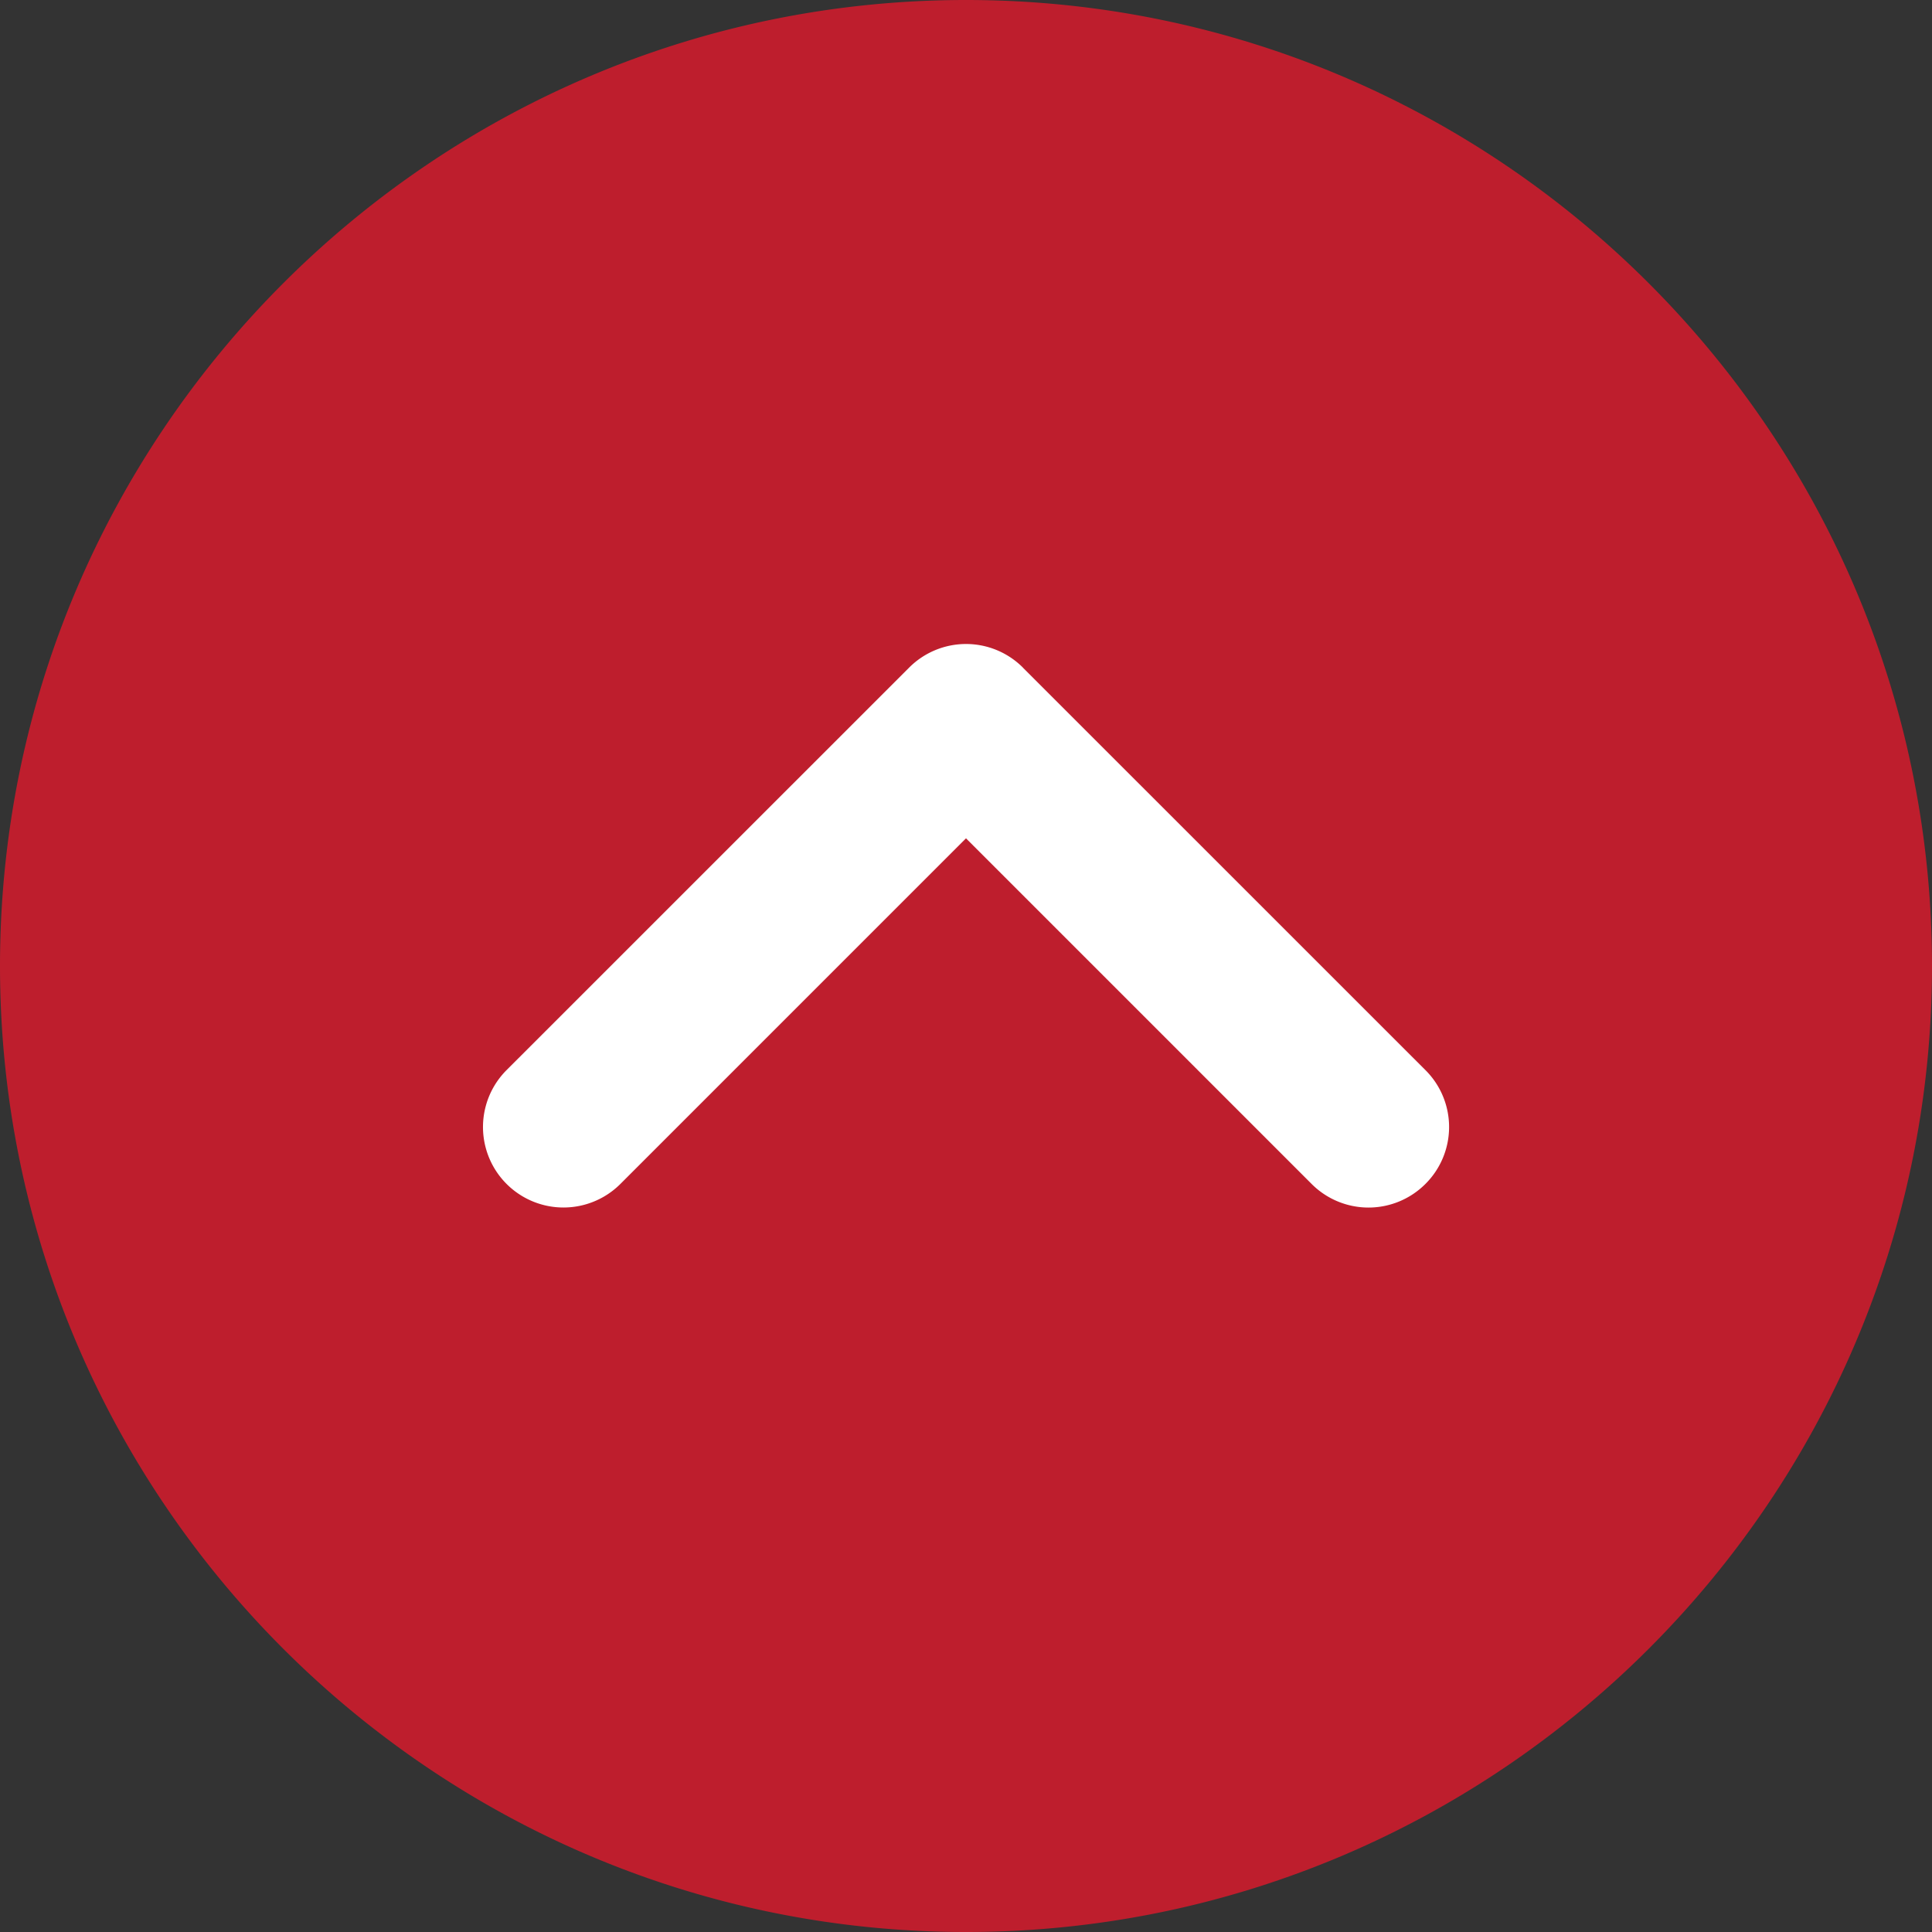 <svg width="25" height="25" fill="none" xmlns="http://www.w3.org/2000/svg"><rect width="100%" height="100%" fill="#333333" stroke="none"/><g clip-path="url(#a)"><path fill="#fff" d="M19 6v14H5V6z"></path><path d="M0 12.5C0 19.393 5.607 25 12.5 25S25 19.393 25 12.5 19.393 0 12.5 0 0 5.607 0 12.5Zm13.236-3.861 5.209 5.208a1.039 1.039 0 0 1 0 1.473 1.04 1.04 0 0 1-1.473 0L12.5 10.848 8.028 15.32a1.04 1.04 0 1 1-1.473-1.473l5.209-5.208a1.04 1.04 0 0 1 1.473 0Z" fill="#BE1E2D"></path></g><defs><clipPath id="a"><path fill="#fff" transform="rotate(90 12.5 12.5)" d="M0 0h25v25H0z"></path></clipPath></defs></svg>